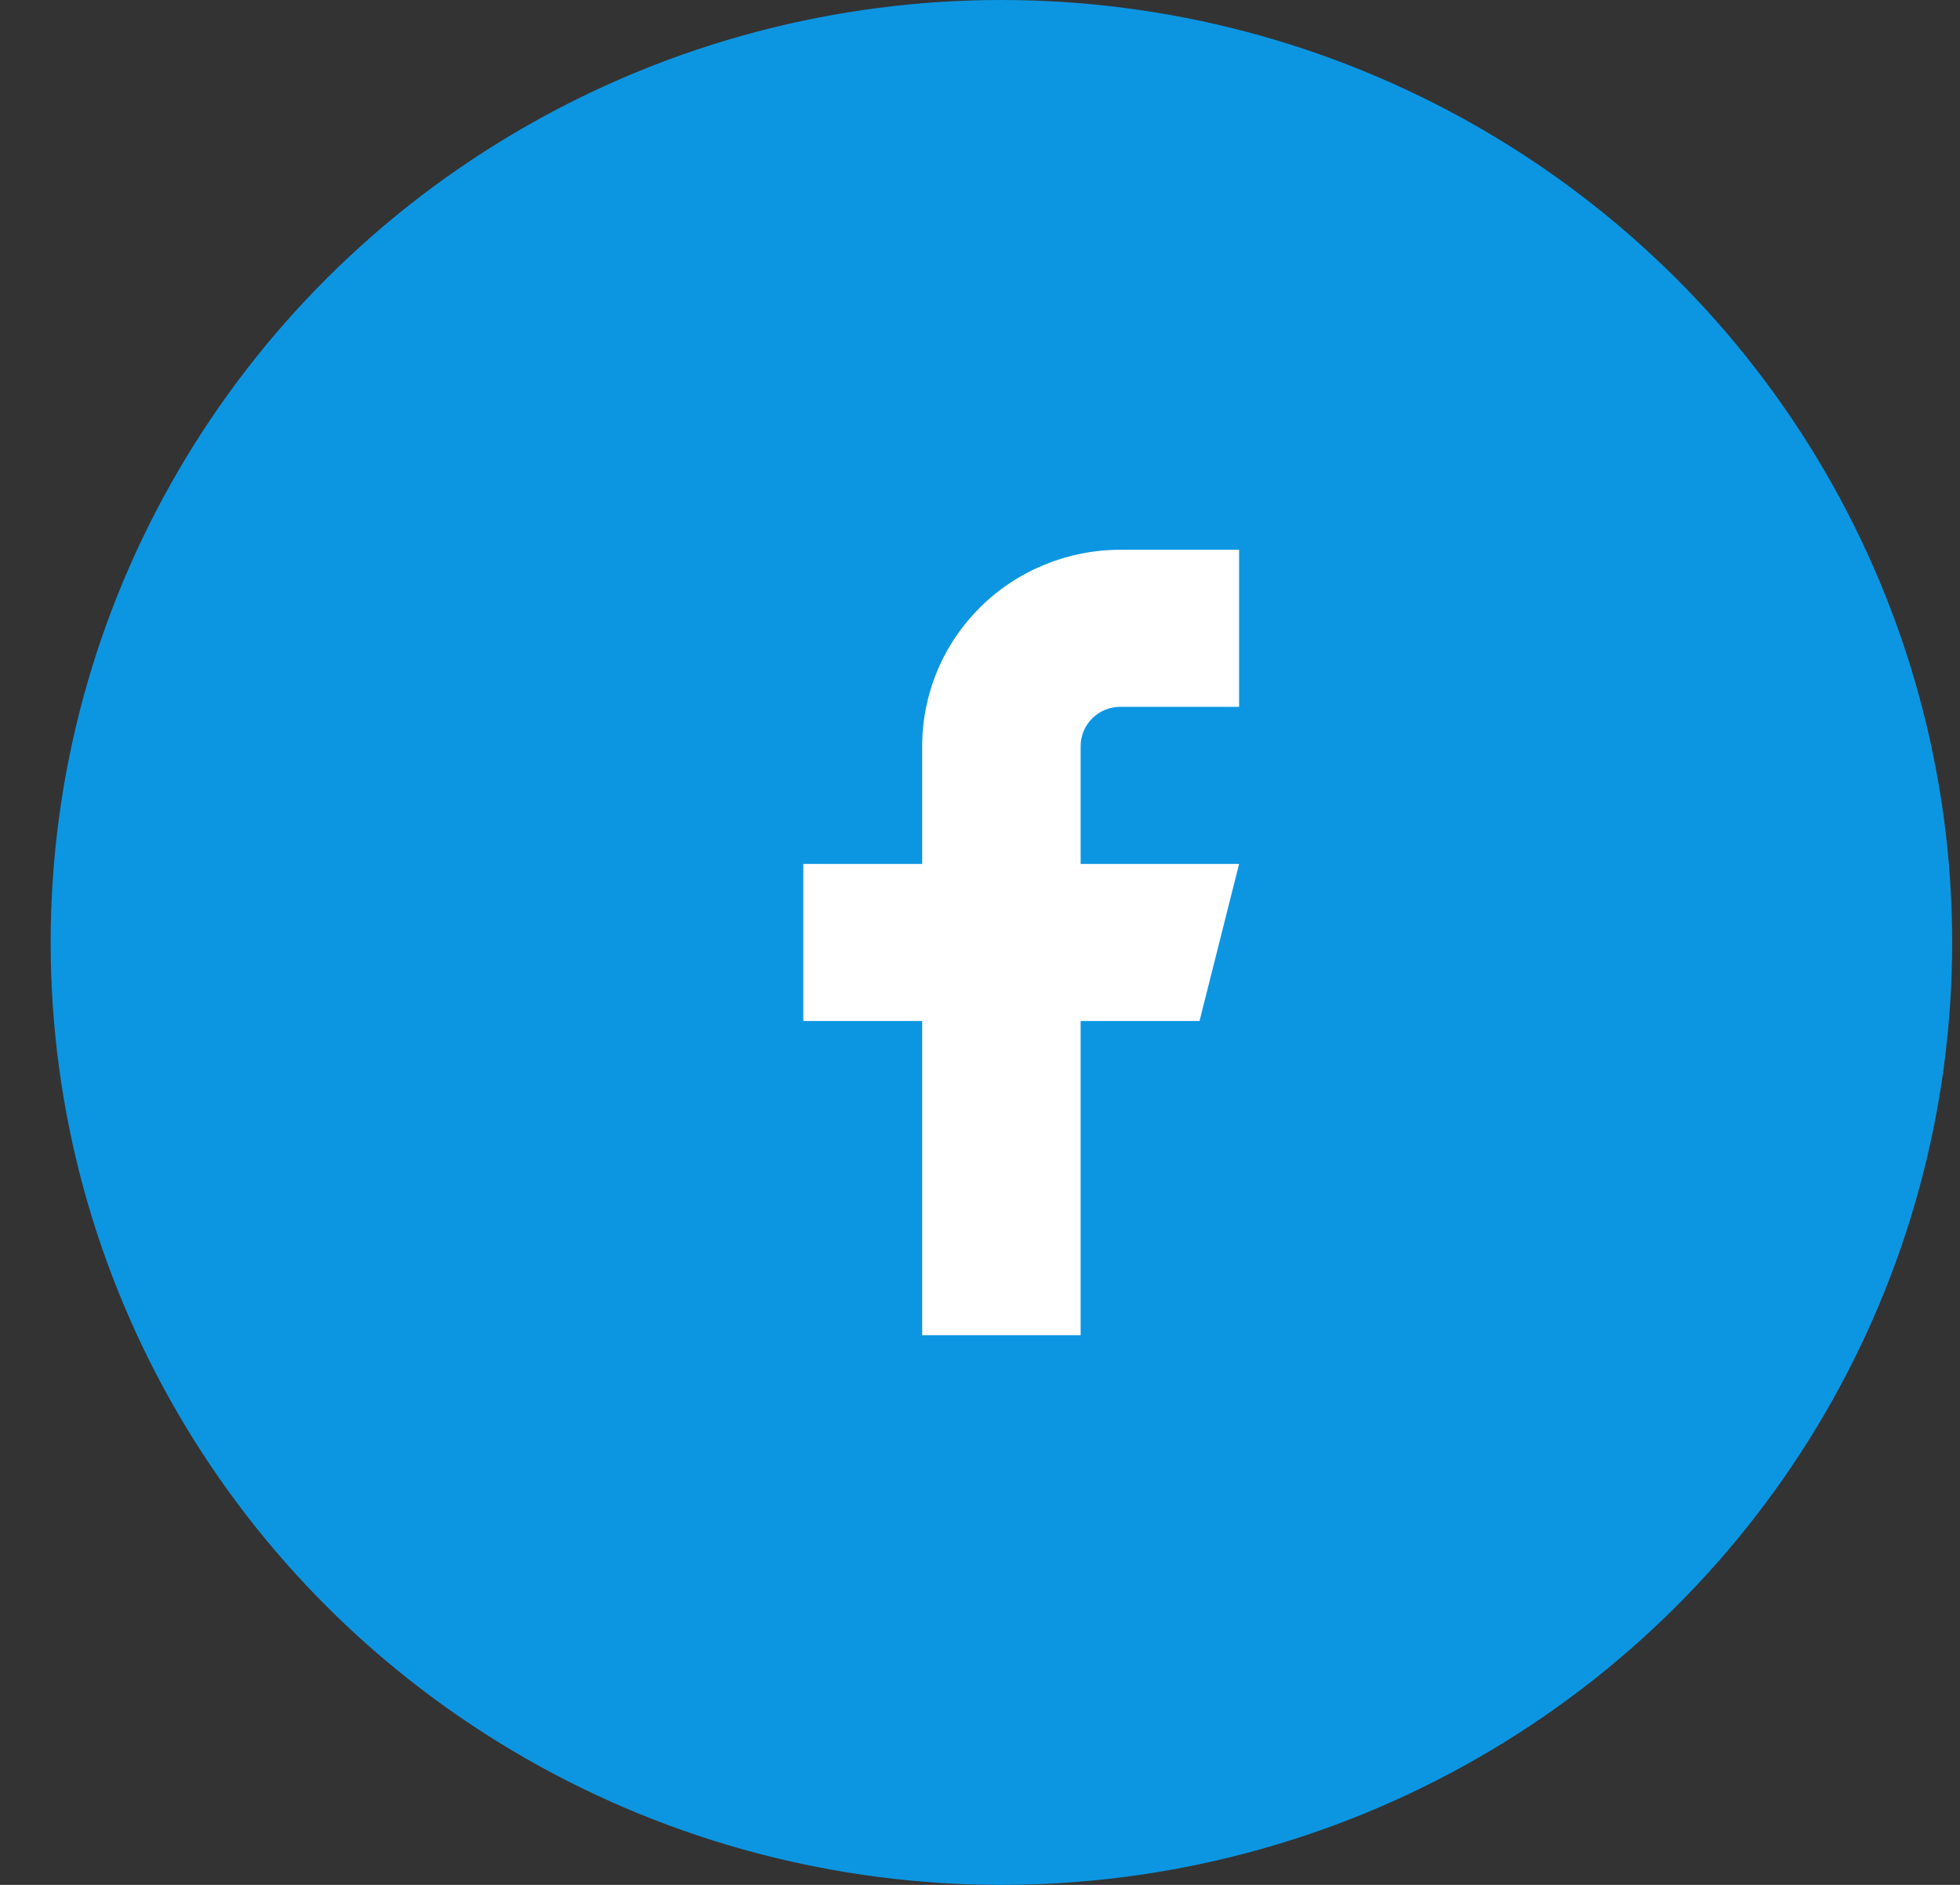 <svg width="26" height="25" viewBox="0 0 26 25" fill="none" xmlns="http://www.w3.org/2000/svg">
<rect x="0" y="0" width="26" height="25" fill="#333333" stroke="none"/>
<ellipse cx="13.284" cy="12.5" rx="12.612" ry="12.5" fill="#0C96E2"/>
<path d="M16.437 7.292H14.86C14.164 7.292 13.495 7.566 13.002 8.055C12.51 8.543 12.233 9.205 12.233 9.896V11.459H10.656V13.542H12.233V17.709H14.335V13.542H15.912L16.437 11.459H14.335V9.896C14.335 9.758 14.39 9.625 14.489 9.528C14.587 9.43 14.721 9.375 14.86 9.375H16.437V7.292Z" fill="white"/>
</svg>
